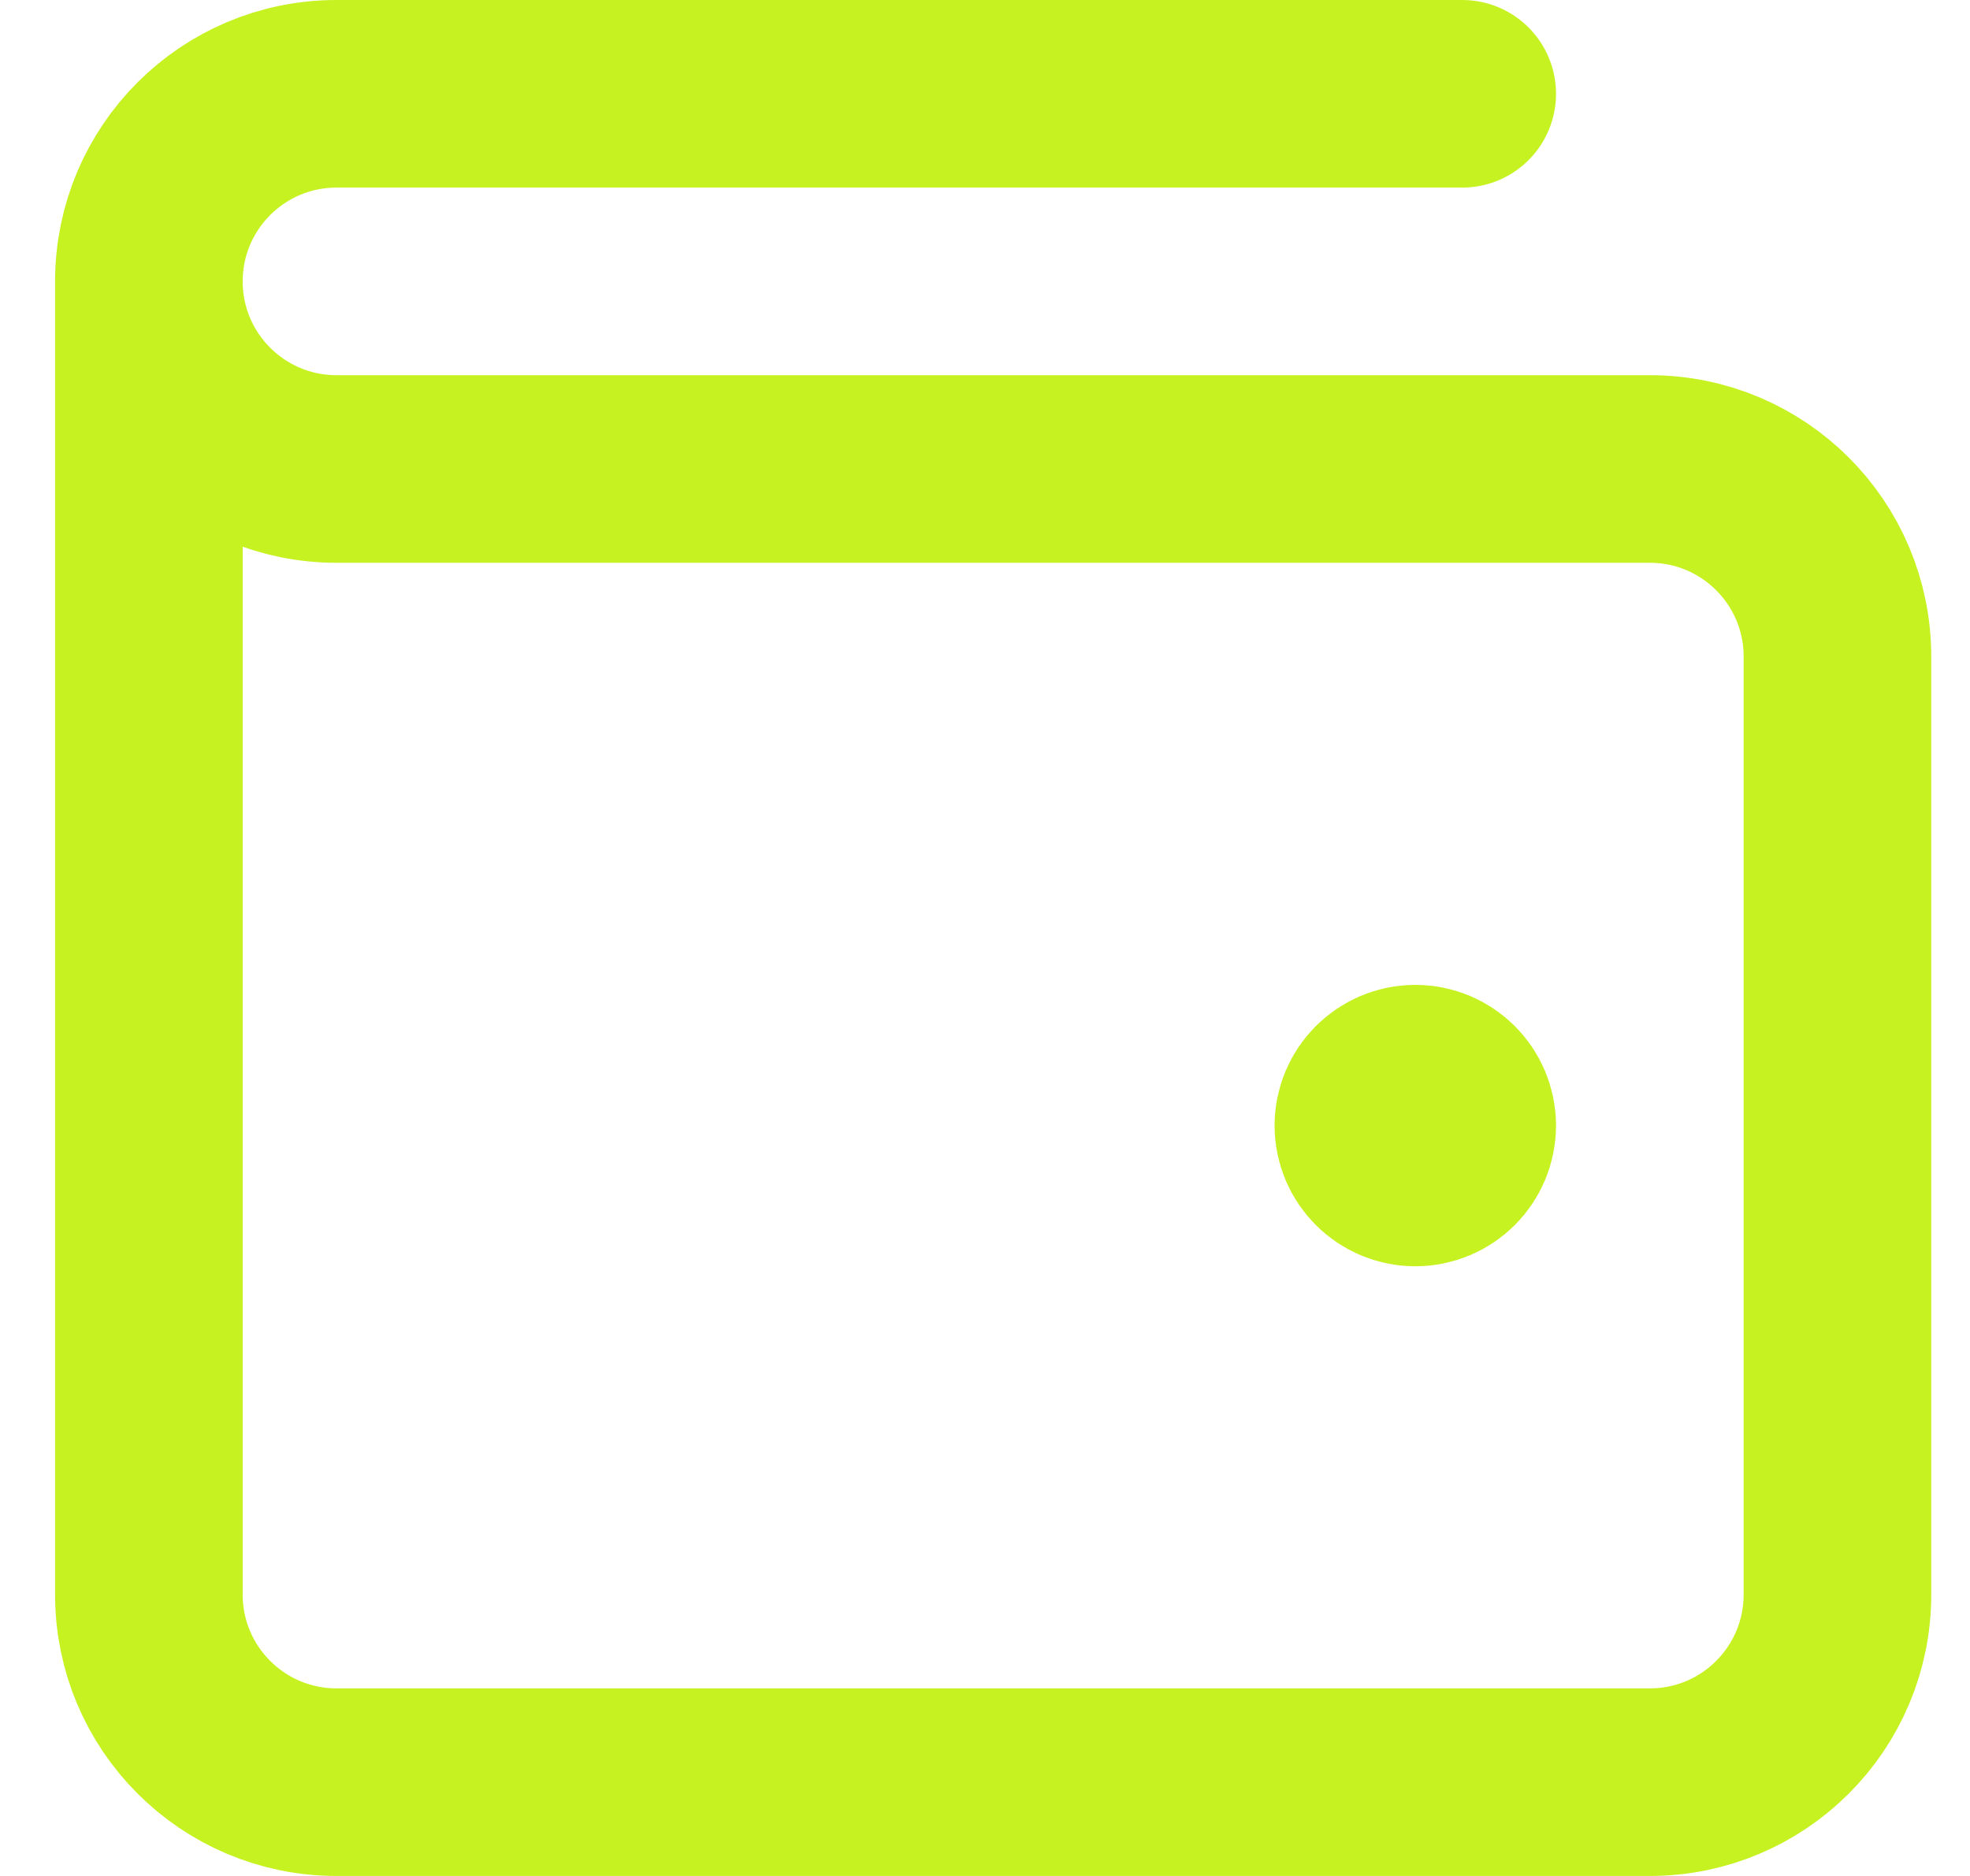 <svg width="21" height="20" viewBox="0 0 21 20" fill="none" xmlns="http://www.w3.org/2000/svg">
<path d="M15.087 12H15.097M1.587 3V17C1.587 18.105 2.483 19 3.587 19H17.587C18.692 19 19.587 18.105 19.587 17V7C19.587 5.895 18.692 5 17.587 5L3.587 5C2.483 5 1.587 4.105 1.587 3ZM1.587 3C1.587 1.895 2.483 1 3.587 1H15.587M15.587 12C15.587 12.276 15.364 12.5 15.087 12.5C14.811 12.5 14.587 12.276 14.587 12C14.587 11.724 14.811 11.5 15.087 11.5C15.364 11.5 15.587 11.724 15.587 12Z" stroke="#C6F221" stroke-width="2" stroke-linecap="round" stroke-linejoin="round"/>
</svg>
